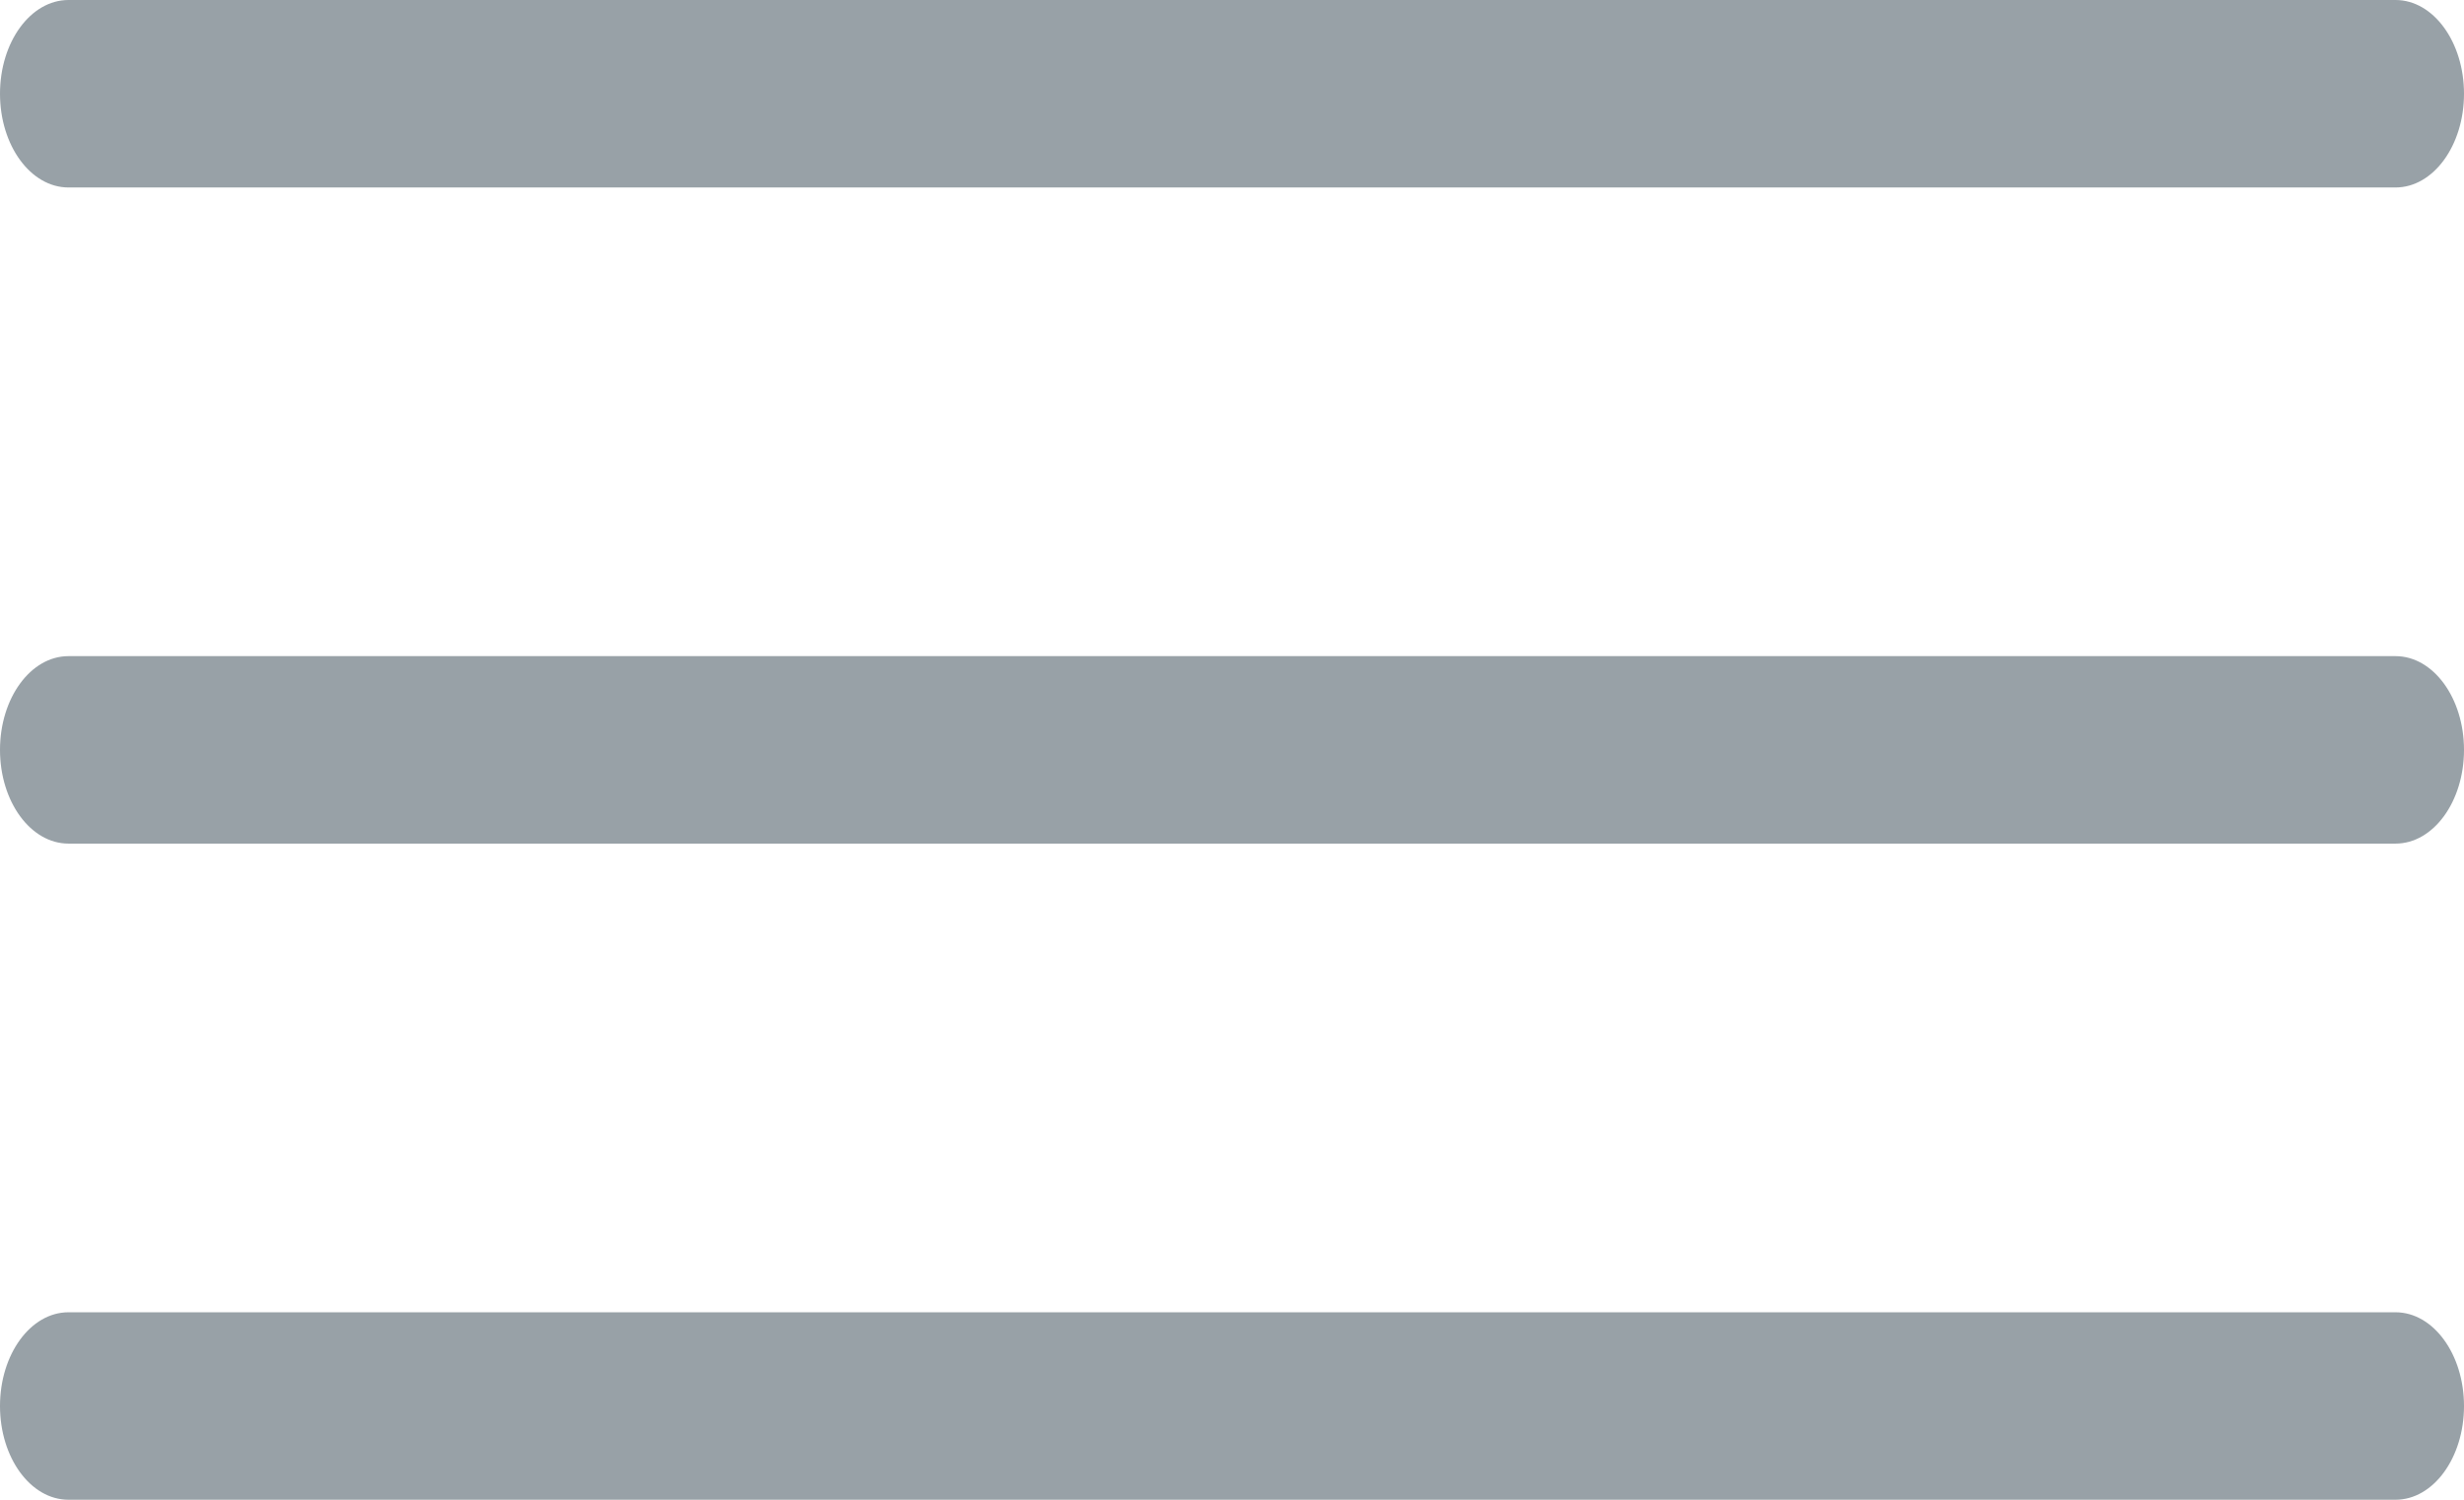 <svg width="23" height="14" viewBox="0 0 23 14" fill="none" xmlns="http://www.w3.org/2000/svg">
<path d="M0 0.875C0 0.392 0.286 0 0.639 0H22.361C22.714 0 23 0.392 23 0.875C23 1.358 22.714 1.75 22.361 1.75H0.639C0.286 1.75 0 1.358 0 0.875ZM0 7C0 6.517 0.286 6.125 0.639 6.125H22.361C22.714 6.125 23 6.517 23 7C23 7.483 22.714 7.875 22.361 7.875H0.639C0.286 7.875 0 7.483 0 7ZM0 13.125C0 12.642 0.286 12.25 0.639 12.25H11.5H22.361C22.714 12.25 23 12.642 23 13.125C23 13.608 22.714 14 22.361 14H0.639C0.286 14 0 13.608 0 13.125Z" fill="#98A1A7"/>
</svg>
